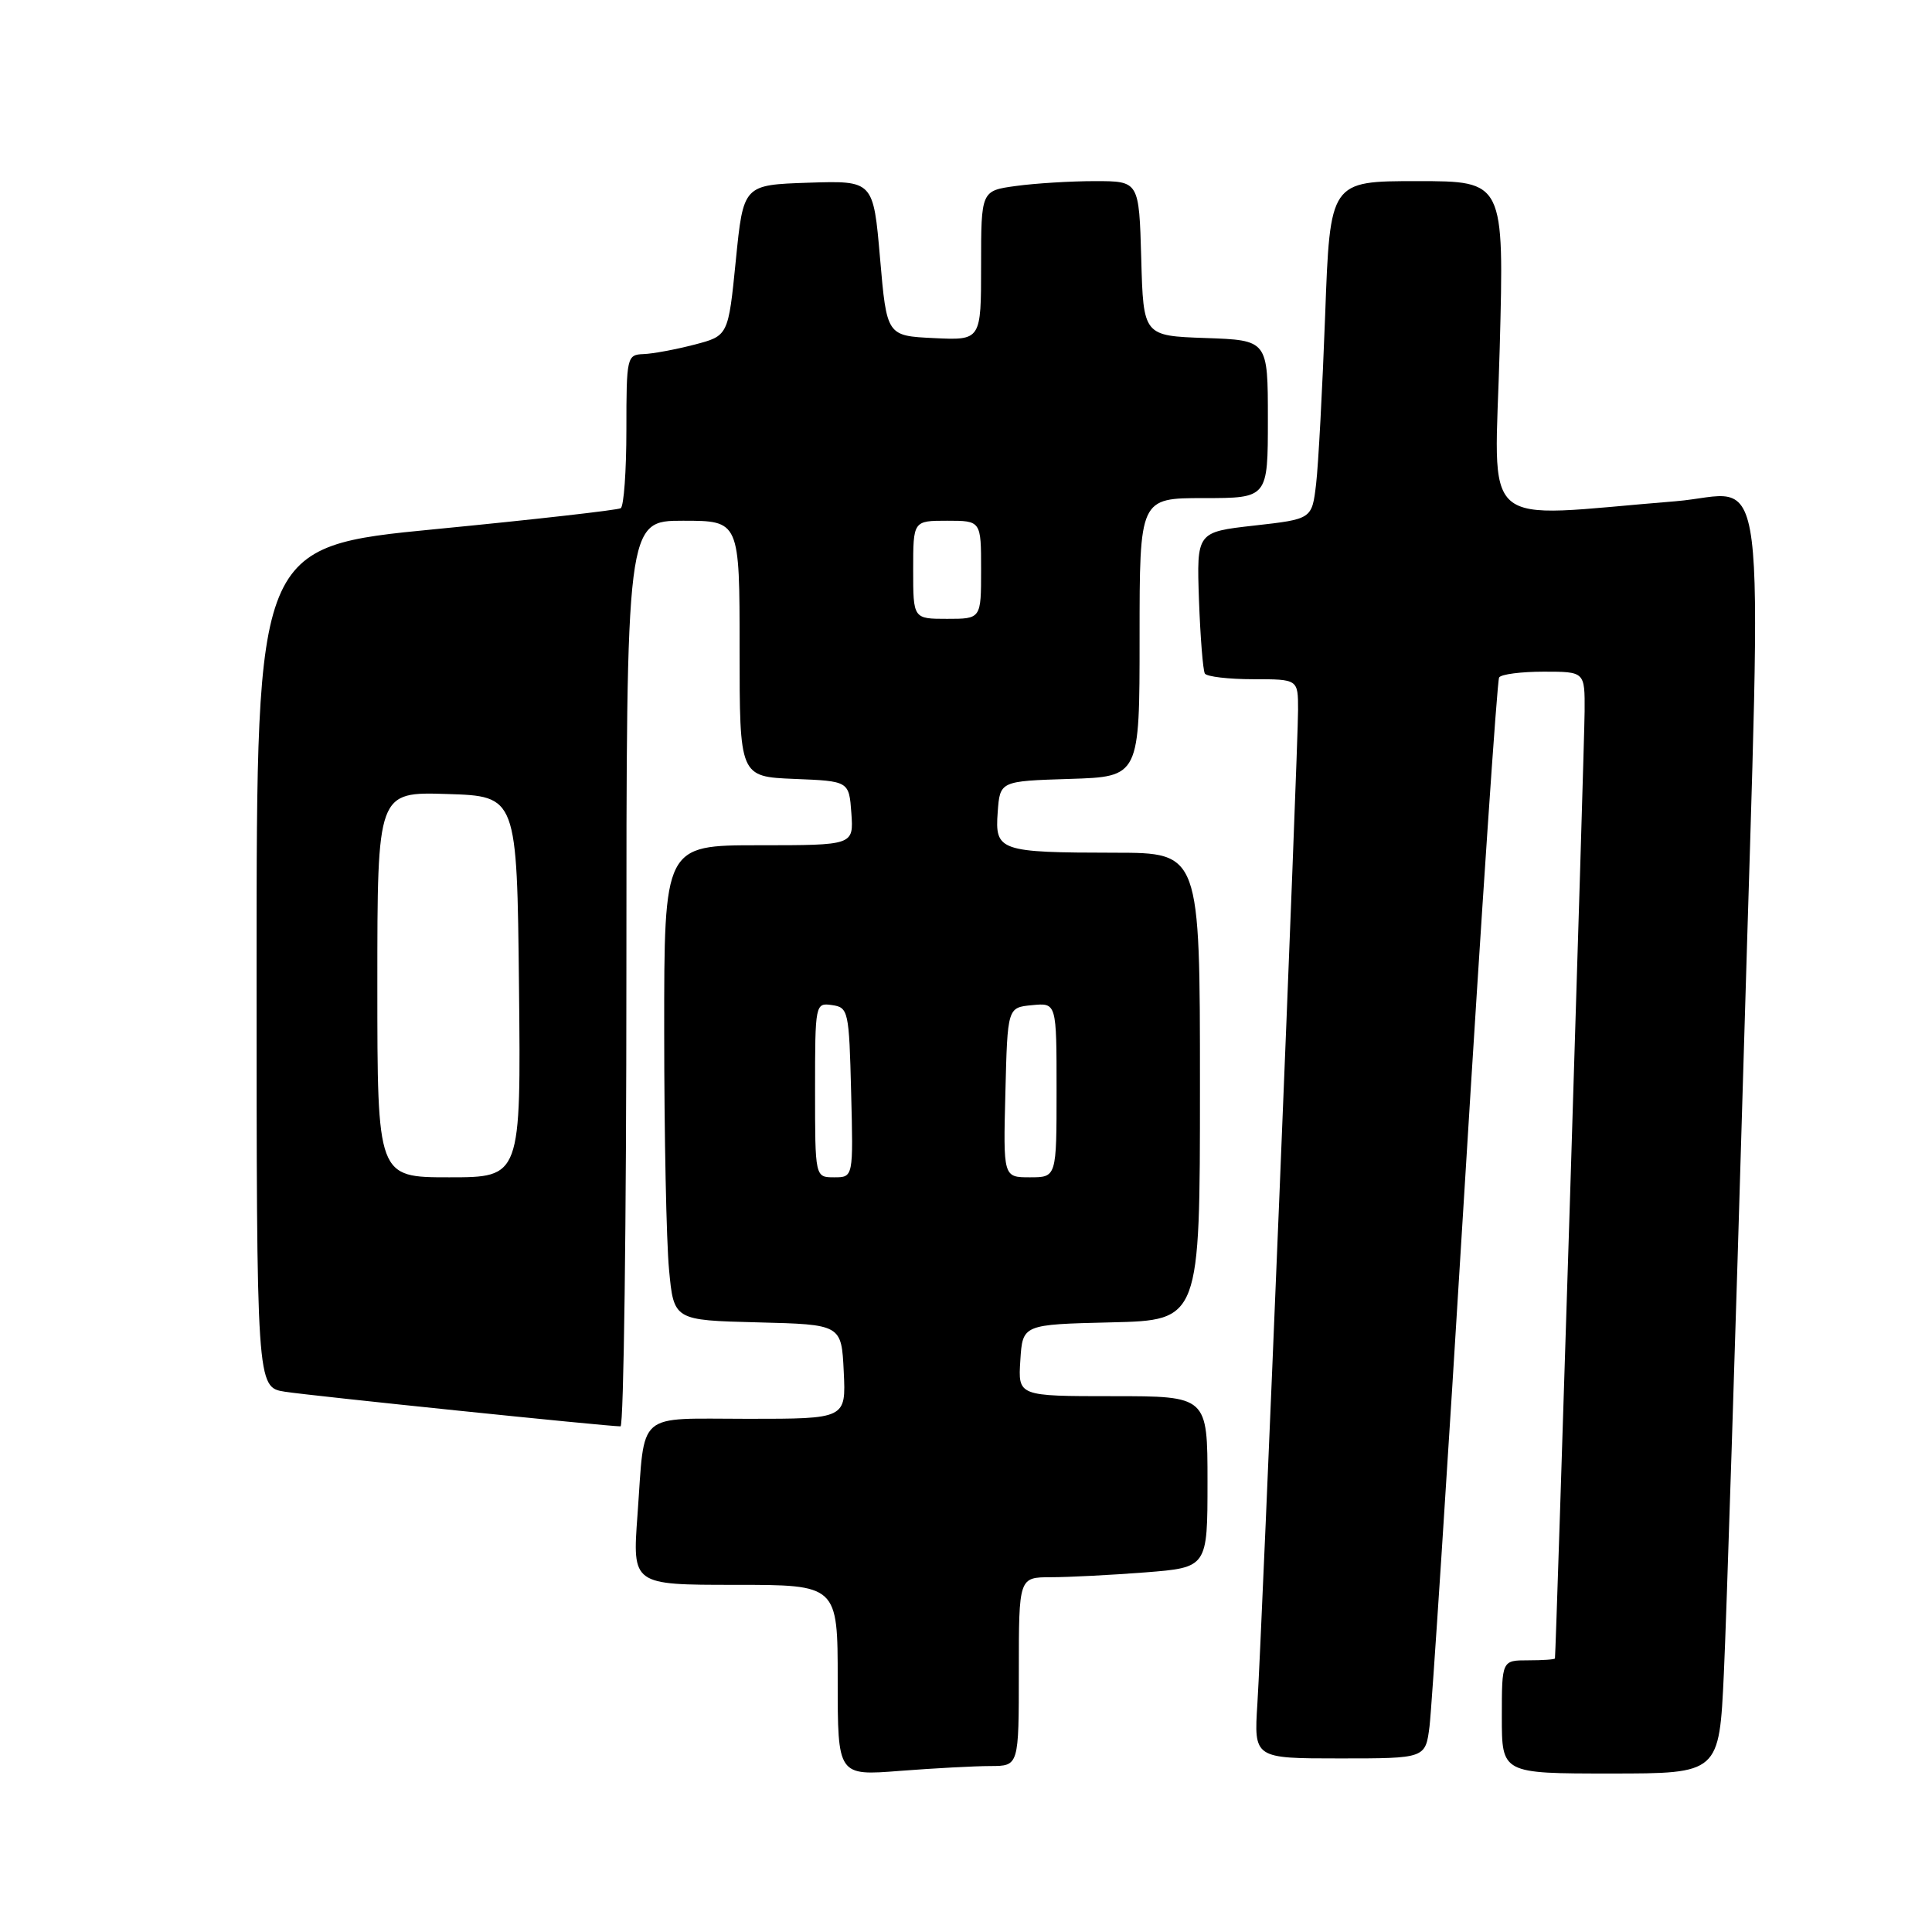 <?xml version="1.0" encoding="UTF-8" standalone="no"?>
<!DOCTYPE svg PUBLIC "-//W3C//DTD SVG 1.1//EN" "http://www.w3.org/Graphics/SVG/1.1/DTD/svg11.dtd" >
<svg xmlns="http://www.w3.org/2000/svg" xmlns:xlink="http://www.w3.org/1999/xlink" version="1.1" viewBox="0 0 256 256">
 <g >
 <path fill="currentColor"
d=" M 131.25 234.01 C 135.00 234.00 135.00 234.00 135.00 221.50 C 135.00 209.00 135.00 209.00 139.25 208.99 C 141.59 208.99 147.21 208.70 151.75 208.35 C 160.00 207.70 160.00 207.70 160.00 196.35 C 160.00 185.00 160.00 185.00 147.45 185.00 C 134.89 185.00 134.89 185.00 135.20 180.25 C 135.50 175.50 135.50 175.50 147.25 175.22 C 159.00 174.94 159.00 174.94 159.00 143.97 C 159.00 113.00 159.00 113.00 147.75 112.99 C 132.41 112.97 131.82 112.76 132.20 107.62 C 132.50 103.50 132.50 103.50 141.75 103.21 C 151.00 102.92 151.00 102.92 151.00 84.46 C 151.00 66.00 151.00 66.00 159.50 66.00 C 168.00 66.00 168.00 66.00 168.00 55.54 C 168.00 45.08 168.00 45.08 159.75 44.79 C 151.50 44.50 151.50 44.50 151.22 34.25 C 150.93 24.00 150.93 24.00 145.10 24.00 C 141.90 24.00 137.19 24.29 134.64 24.64 C 130.00 25.27 130.00 25.27 130.00 35.18 C 130.00 45.10 130.00 45.10 123.75 44.80 C 117.50 44.50 117.50 44.50 116.61 34.21 C 115.72 23.93 115.72 23.93 107.11 24.21 C 98.50 24.50 98.50 24.50 97.50 34.50 C 96.50 44.50 96.50 44.50 92.00 45.67 C 89.53 46.31 86.49 46.88 85.25 46.92 C 83.07 47.00 83.00 47.32 83.00 56.94 C 83.00 62.41 82.66 67.09 82.25 67.34 C 81.84 67.59 70.81 68.84 57.75 70.11 C 34.00 72.42 34.00 72.42 34.00 128.12 C 34.00 183.82 34.00 183.82 37.75 184.41 C 41.22 184.95 80.46 189.00 82.22 189.00 C 82.65 189.00 83.00 162.00 83.00 129.00 C 83.00 69.00 83.00 69.00 90.50 69.00 C 98.00 69.00 98.00 69.00 98.00 85.96 C 98.00 102.91 98.00 102.91 105.25 103.21 C 112.50 103.50 112.50 103.50 112.81 107.75 C 113.11 112.00 113.11 112.00 100.56 112.00 C 88.00 112.00 88.00 112.00 88.01 136.75 C 88.01 150.36 88.30 164.52 88.65 168.22 C 89.28 174.94 89.28 174.94 100.39 175.22 C 111.50 175.50 111.50 175.50 111.80 181.75 C 112.10 188.00 112.10 188.00 99.12 188.00 C 84.09 188.00 85.49 186.78 84.47 200.75 C 83.79 210.00 83.79 210.00 97.39 210.00 C 111.00 210.00 111.00 210.00 111.00 222.65 C 111.00 235.30 111.00 235.30 119.25 234.65 C 123.79 234.30 129.19 234.01 131.25 234.01 Z  M 228.42 221.75 C 228.76 214.46 229.96 177.02 231.09 138.54 C 233.46 57.38 234.47 65.41 222.00 66.42 C 195.43 68.56 198.06 70.85 198.72 46.14 C 199.31 24.00 199.31 24.00 187.78 24.00 C 176.24 24.00 176.24 24.00 175.59 41.75 C 175.23 51.51 174.69 61.59 174.39 64.14 C 173.84 68.78 173.84 68.78 166.20 69.64 C 158.56 70.50 158.56 70.50 158.87 79.50 C 159.05 84.44 159.40 88.83 159.65 89.25 C 159.91 89.66 162.79 90.00 166.06 90.00 C 172.00 90.00 172.00 90.00 172.00 94.05 C 172.00 99.27 167.22 216.18 166.61 225.75 C 166.15 233.00 166.15 233.00 177.52 233.00 C 188.88 233.00 188.88 233.00 189.42 228.75 C 189.71 226.41 191.81 194.36 194.06 157.52 C 196.32 120.68 198.38 90.19 198.64 89.77 C 198.90 89.34 201.57 89.00 204.56 89.00 C 210.00 89.00 210.00 89.00 209.97 94.25 C 209.95 98.55 206.18 218.93 206.04 219.75 C 206.02 219.89 204.43 220.00 202.50 220.00 C 199.00 220.00 199.00 220.00 199.00 227.50 C 199.00 235.00 199.00 235.00 213.40 235.00 C 227.80 235.00 227.80 235.00 228.42 221.75 Z  M 50.00 130.46 C 50.00 104.92 50.00 104.92 59.25 105.21 C 68.50 105.50 68.50 105.50 68.77 130.75 C 69.03 156.00 69.03 156.00 59.52 156.00 C 50.00 156.00 50.00 156.00 50.00 130.46 Z  M 108.00 144.43 C 108.00 133.00 108.03 132.86 110.25 133.18 C 112.41 133.49 112.51 133.94 112.78 144.75 C 113.07 156.00 113.07 156.00 110.53 156.00 C 108.00 156.00 108.00 156.00 108.00 144.43 Z  M 133.22 144.75 C 133.50 133.50 133.50 133.50 136.75 133.19 C 140.00 132.87 140.00 132.87 140.00 144.44 C 140.00 156.00 140.00 156.00 136.47 156.00 C 132.93 156.00 132.93 156.00 133.22 144.75 Z  M 121.00 75.50 C 121.00 69.00 121.00 69.00 125.50 69.00 C 130.00 69.00 130.00 69.00 130.00 75.50 C 130.00 82.00 130.00 82.00 125.50 82.00 C 121.00 82.00 121.00 82.00 121.00 75.50 Z "/>
</g>
</svg>